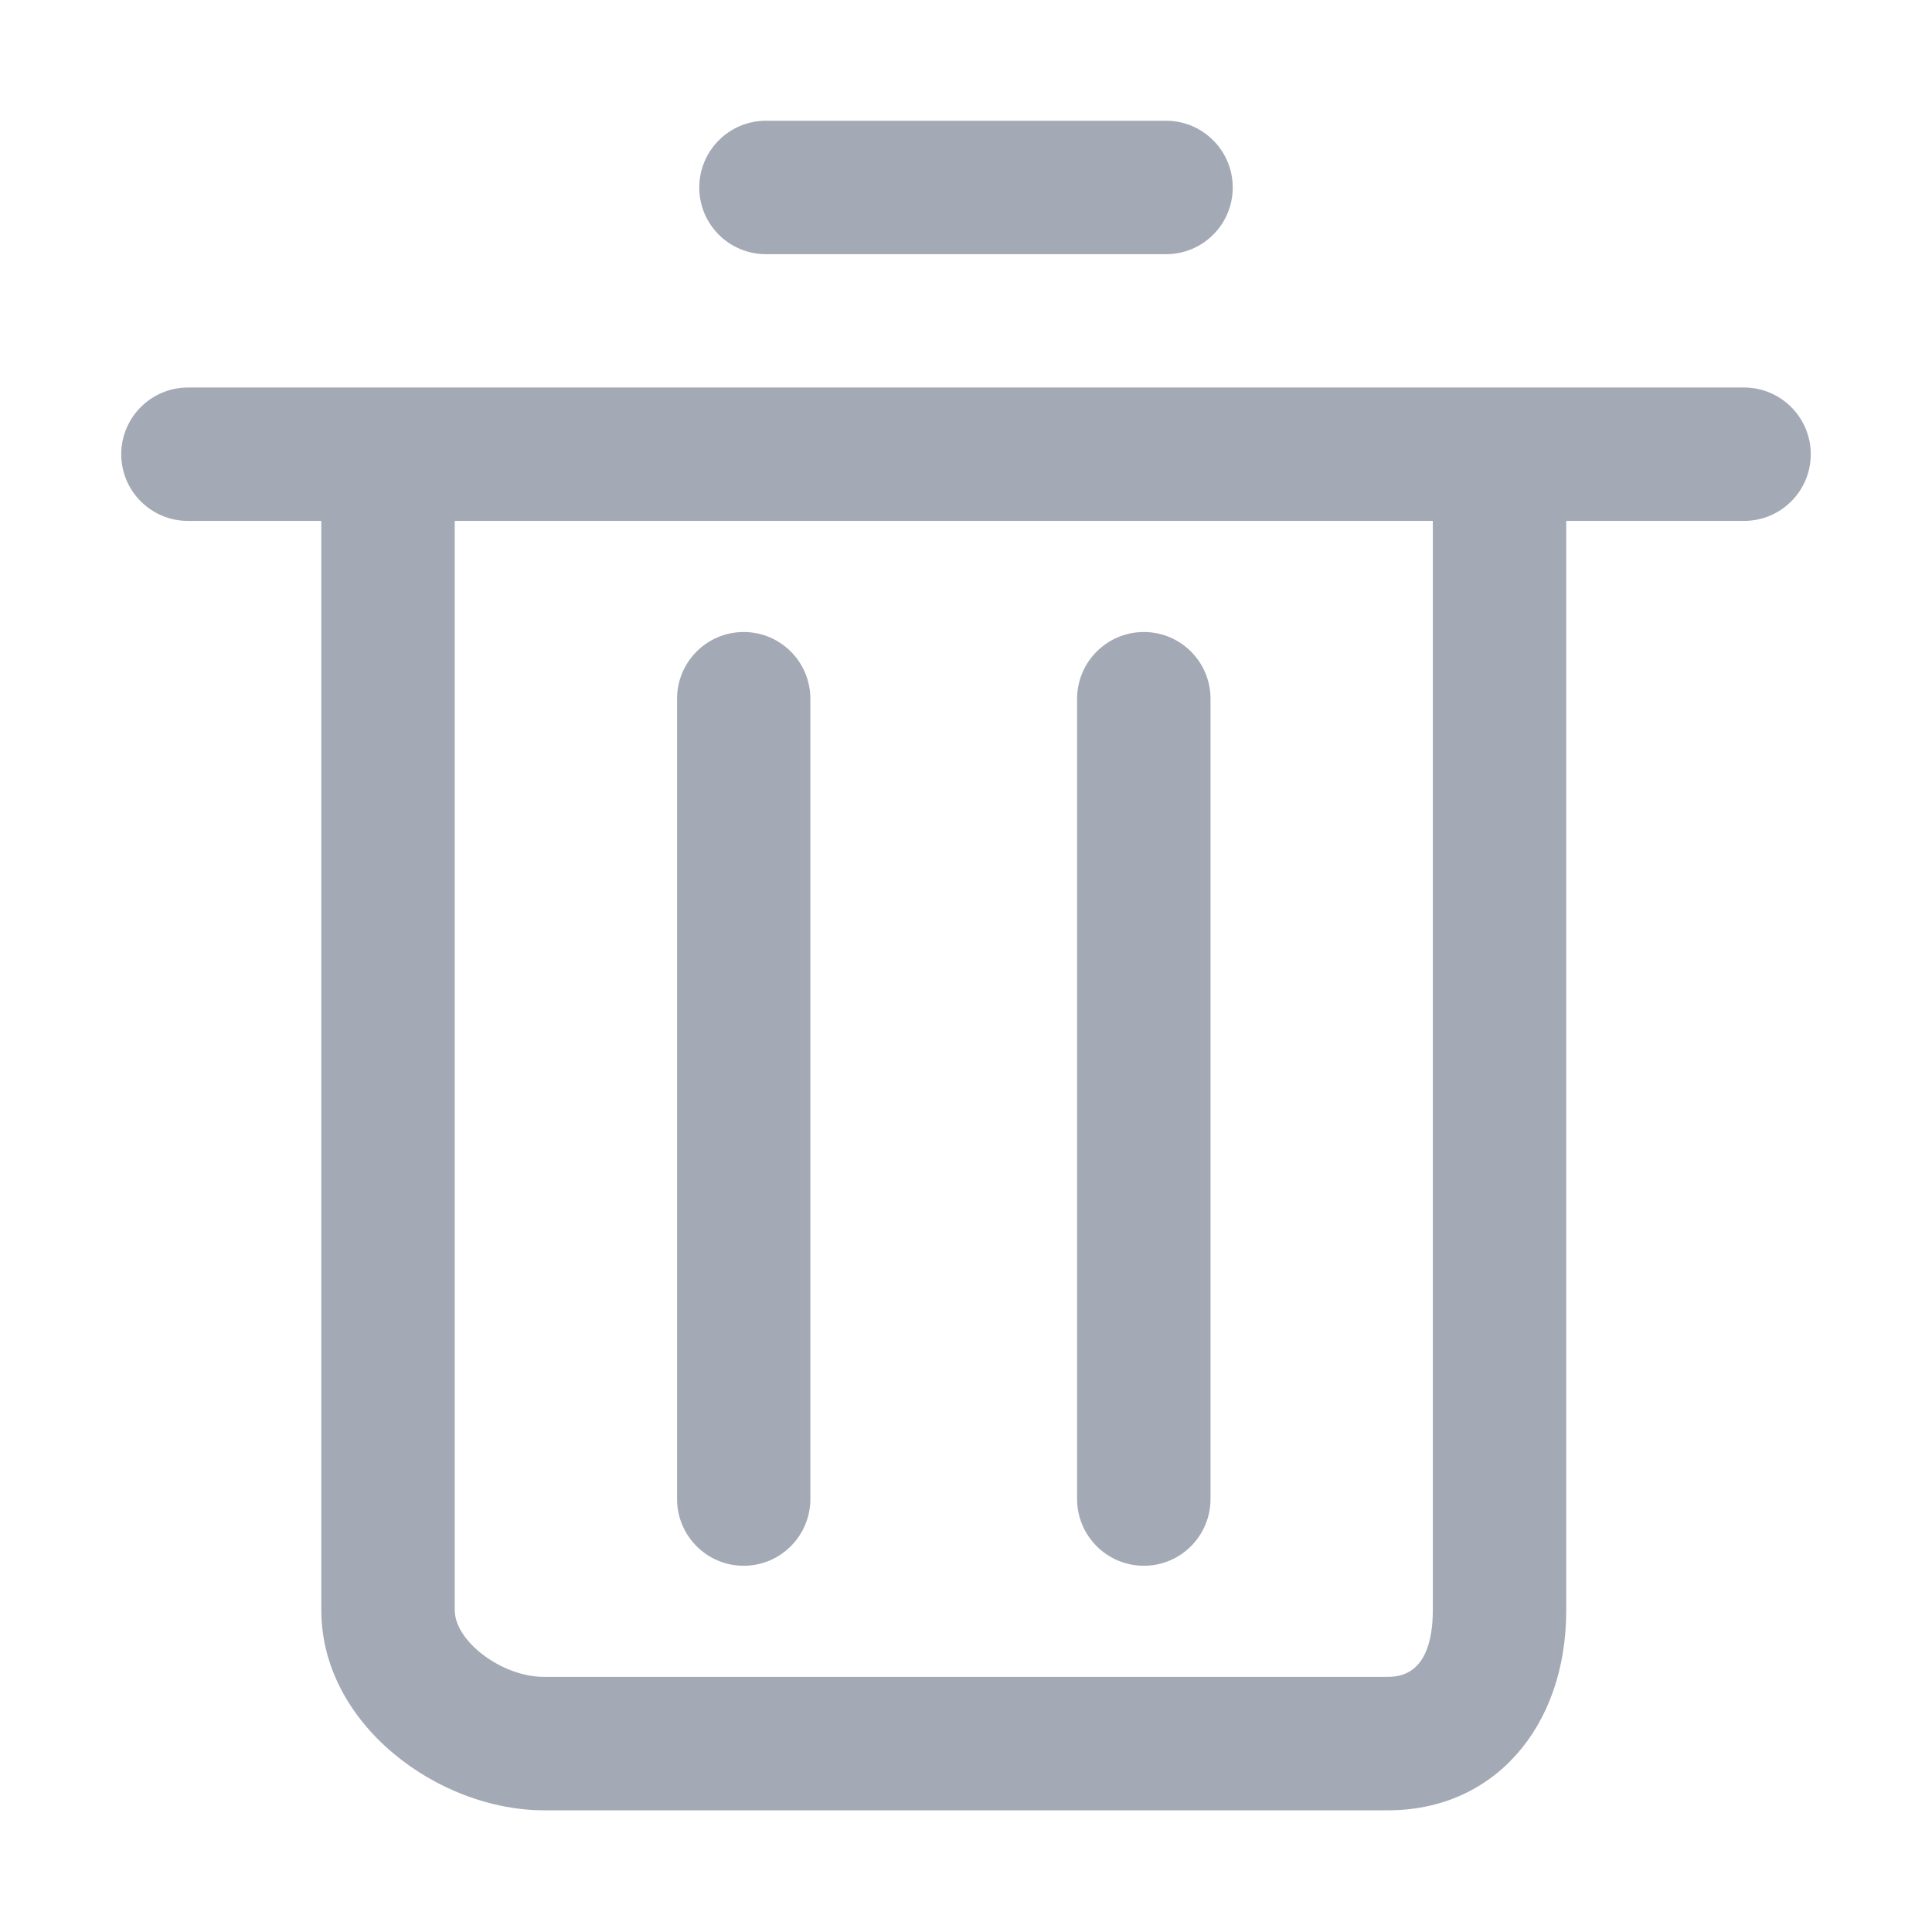 <?xml version="1.0" encoding="UTF-8"?>
<svg width="16px" height="16px" viewBox="0 0 16 16" version="1.1" xmlns="http://www.w3.org/2000/svg"
    xmlns:xlink="http://www.w3.org/1999/xlink">
    <g id="AgentVerse" stroke="none" stroke-width="1" fill="none" fill-rule="evenodd">
        <g id="用下一页备份-7" transform="translate(-188, -219)" fill-rule="nonzero">
            <g id="删除" transform="translate(188, 219)">
                <rect id="矩形" fill="#000000" opacity="0" x="0" y="0" width="16" height="16"></rect>
                <path
                    d="M14.443,3.209 L1.557,3.209 C1.252,3.209 1.004,3.457 1.004,3.762 C1.004,4.067 1.252,4.314 1.557,4.314 L2.661,4.314 L2.661,13.335 C2.661,14.283 3.633,14.992 4.502,14.992 L11.498,14.992 C12.365,14.992 12.971,14.31 12.971,13.335 L12.971,4.314 L14.443,4.314 C14.748,4.314 14.996,4.067 14.996,3.762 C14.996,3.457 14.748,3.209 14.443,3.209 Z M11.866,13.335 C11.866,13.587 11.802,13.887 11.498,13.887 L4.502,13.887 C4.158,13.887 3.766,13.593 3.766,13.335 L3.766,4.314 L11.866,4.314 L11.866,13.335 Z M6.343,2.105 L9.657,2.105 C9.962,2.105 10.209,1.858 10.209,1.553 C10.209,1.248 9.962,1 9.657,1 L6.343,1 C6.038,1 5.791,1.248 5.791,1.553 C5.791,1.858 6.038,2.105 6.343,2.105 Z M6.159,12.967 C6.464,12.967 6.711,12.719 6.711,12.414 L6.711,5.787 C6.711,5.482 6.464,5.234 6.159,5.234 C5.854,5.234 5.607,5.482 5.607,5.787 L5.607,12.414 C5.607,12.719 5.854,12.967 6.159,12.967 Z M9.473,12.967 C9.778,12.967 10.025,12.719 10.025,12.414 L10.025,5.787 C10.025,5.482 9.778,5.234 9.473,5.234 C9.168,5.234 8.92,5.482 8.92,5.787 L8.92,12.414 C8.92,12.719 9.168,12.967 9.473,12.967 Z"
                    id="形状" fill="#A4A9B6"></path>
            </g>
        </g>
    </g>
</svg>
